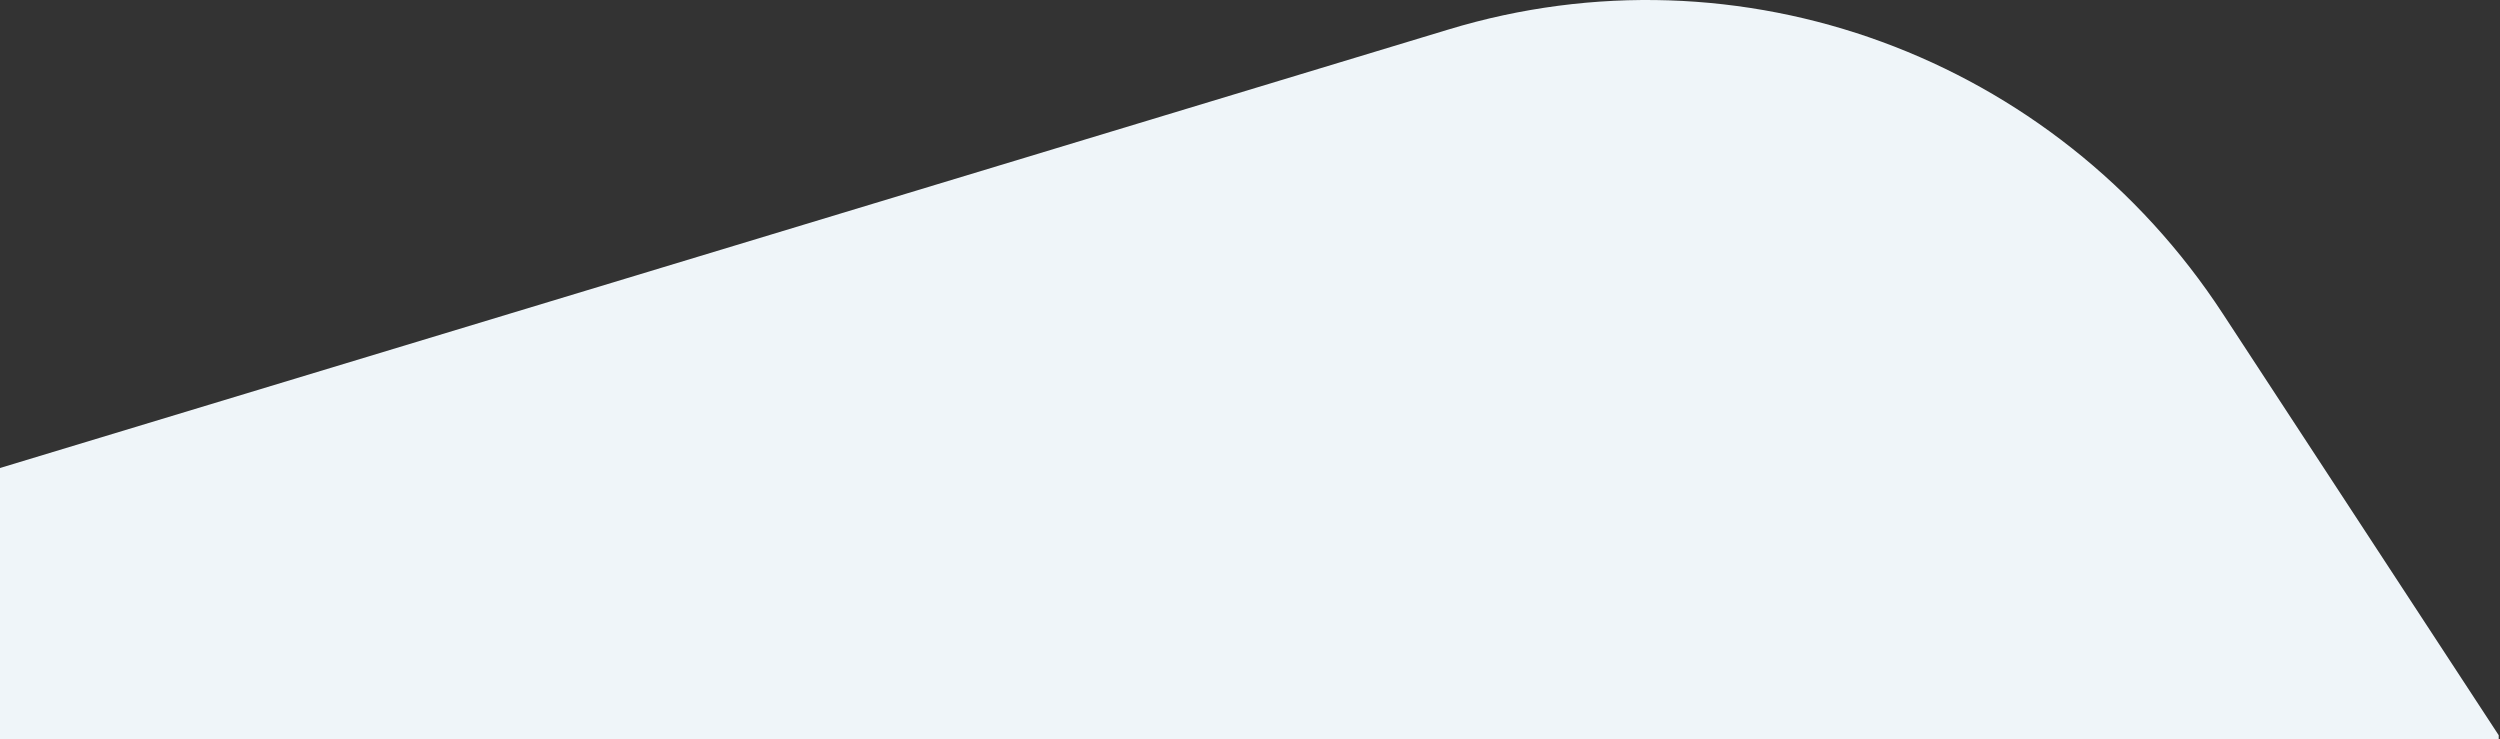 <svg xmlns="http://www.w3.org/2000/svg" width="1921" height="568" viewBox="0 0 1921 568">
  <rect x="0" y="0" width="1921" height="568" fill="#333333" stroke="none"/>
  <path fill="#EFF5F9" fill-rule="evenodd" d="M1920,564.944 L1920,568 L1.8189894e-12,568 L1.8189894e-12,359.614 L1112.836,22.723 C1337.074,-45.435 1578.906,43.301 1708.067,241.132 L1920,564.944 L1920,564.944 Z"/>
</svg>
